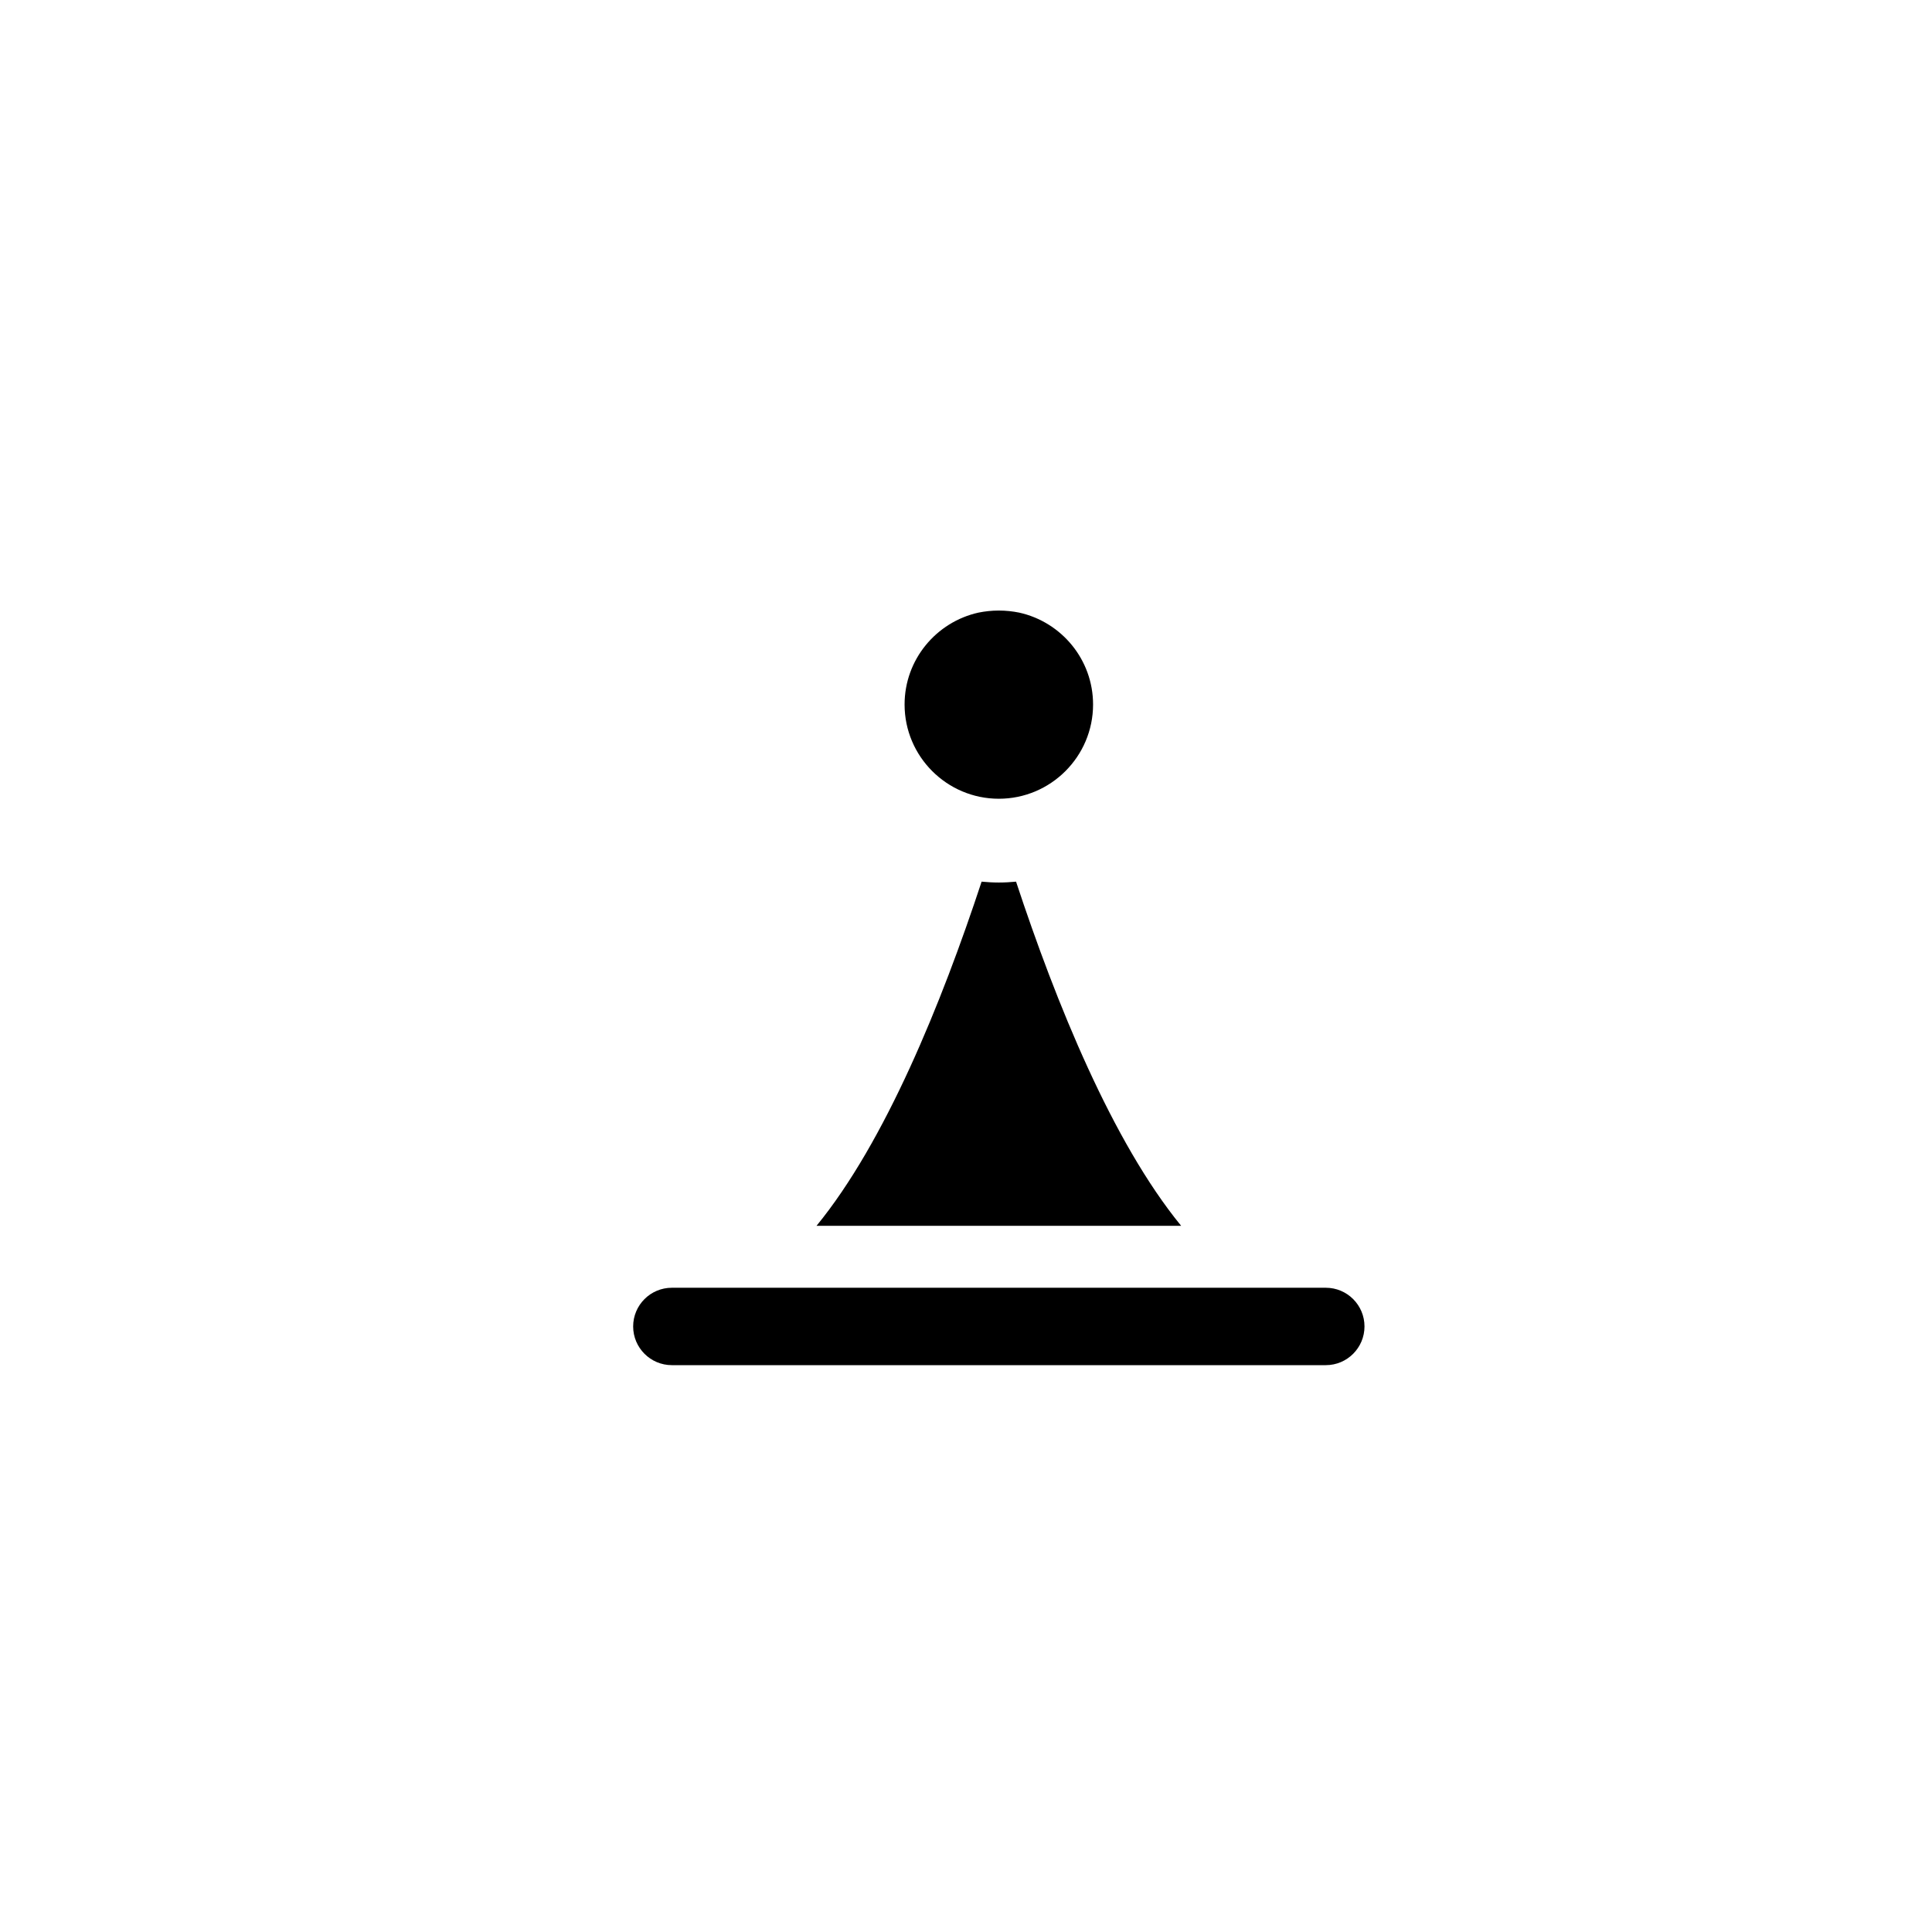 <?xml version="1.0" encoding="utf-8"?>
<!-- Generator: Adobe Illustrator 16.0.0, SVG Export Plug-In . SVG Version: 6.00 Build 0)  -->
<!DOCTYPE svg PUBLIC "-//W3C//DTD SVG 1.1//EN" "http://www.w3.org/Graphics/SVG/1.1/DTD/svg11.dtd">
<svg version="1.1" id="Layer_1" xmlns="http://www.w3.org/2000/svg" xmlns:xlink="http://www.w3.org/1999/xlink" x="0px" y="0px"
	 width="100px" height="100px" viewBox="0 0 100 100" enable-background="new 0 0 100 100" xml:space="preserve">
<g>
	<path d="M56.577,36.465c0,2.69-2.189,4.878-4.878,4.878s-4.878-2.188-4.878-4.878c0-2.326,1.639-4.271,3.822-4.756
		c0.342-0.069,0.694-0.107,1.056-0.107s0.714,0.038,1.056,0.107C54.938,32.193,56.577,34.139,56.577,36.465z"/>
	<path d="M50.808,45.634c0.293,0.028,0.592,0.045,0.892,0.045c0.301,0,0.597-0.017,0.891-0.045
		c2.075,6.29,4.987,13.465,8.546,17.815H42.262C45.823,59.099,48.733,51.924,50.808,45.634z"/>
	<path d="M68.625,70.66H34.774c-1.104,0-2.002-0.899-2.002-2.003c0-1.105,0.897-2.003,2.002-2.003h33.851
		c1.104,0,2.001,0.897,2.001,2.003C70.626,69.761,69.729,70.66,68.625,70.66z"/>
</g>
</svg>

